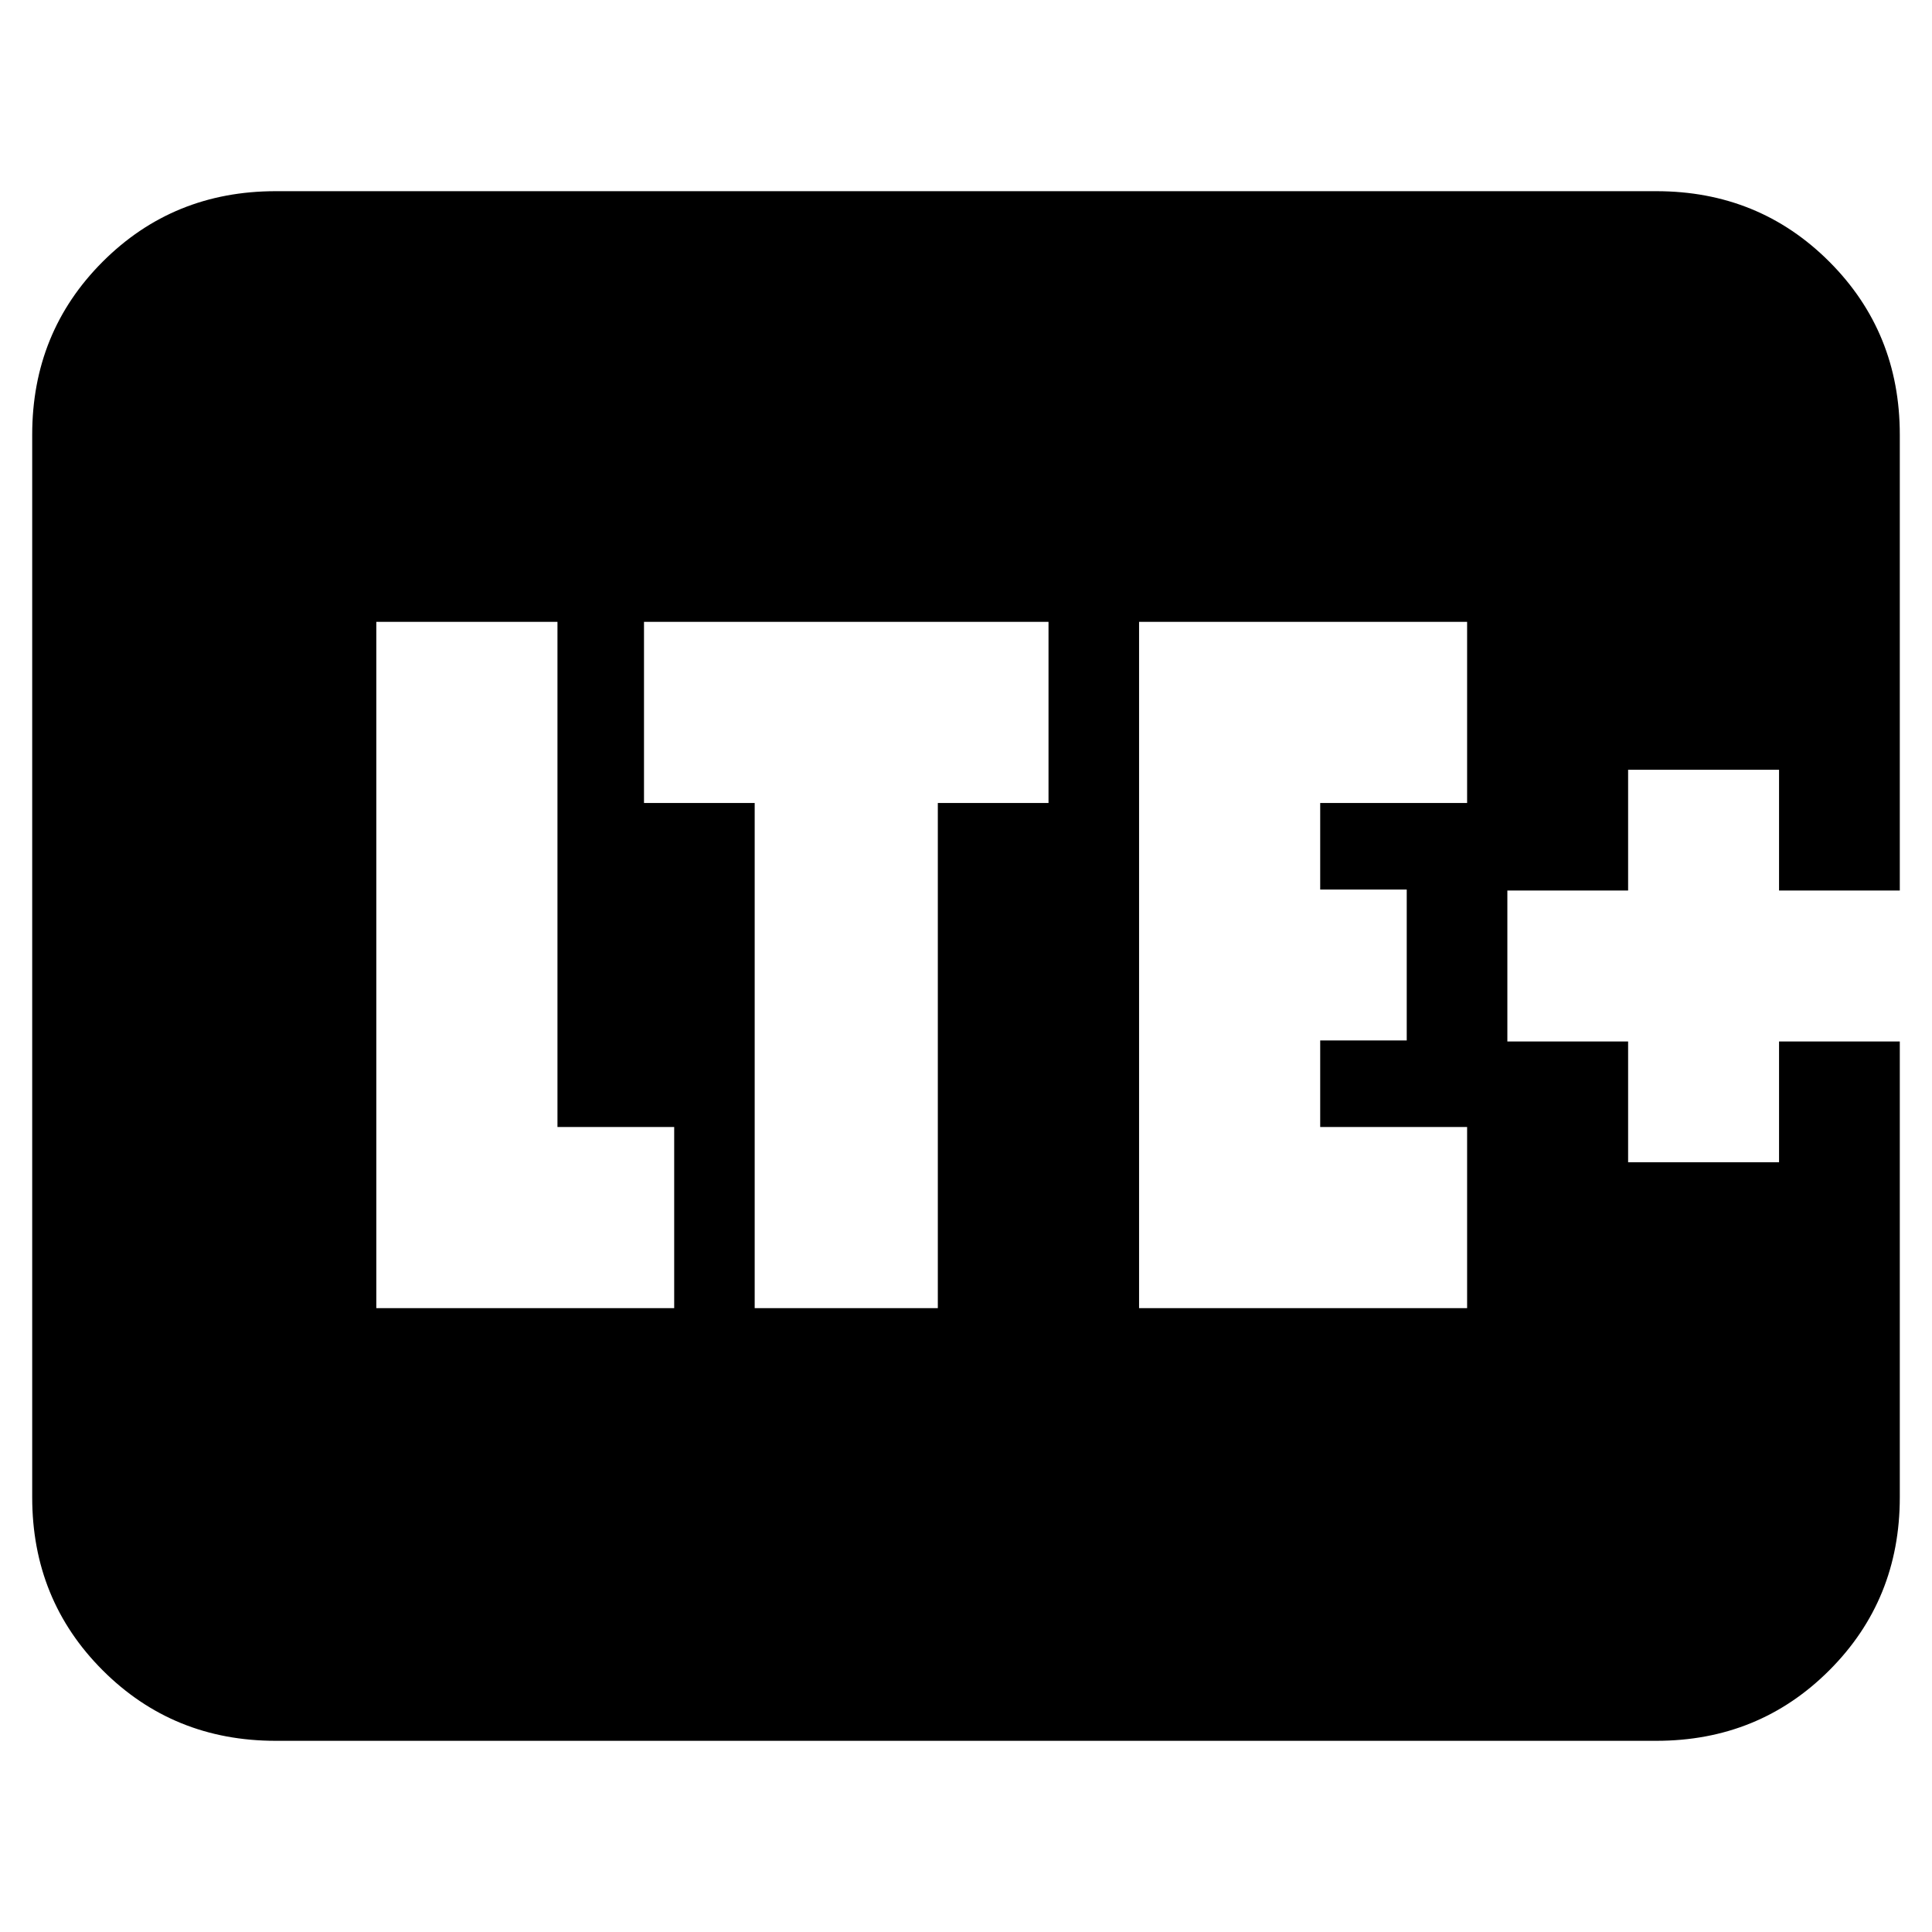 <svg xmlns="http://www.w3.org/2000/svg" height="24" viewBox="0 -960 960 960" width="24"><path d="M187-310h148v-90h-58v-251h-90v341Zm188 0h91v-251h55v-90H320v90h55v251Zm191 0h163v-90h-73v-43h43v-75h-43v-43h73v-90H566v341ZM137-95q-50.94 0-85.97-35.03T16-216v-528q0-50.94 35.03-85.97T137-865h686q50.94 0 85.97 35.03T944-744v226.5h-60v-60h-75v60h-60v75h60v60h75v-60h60V-216q0 50.94-35.03 85.97T823-95H137Z"/></svg>